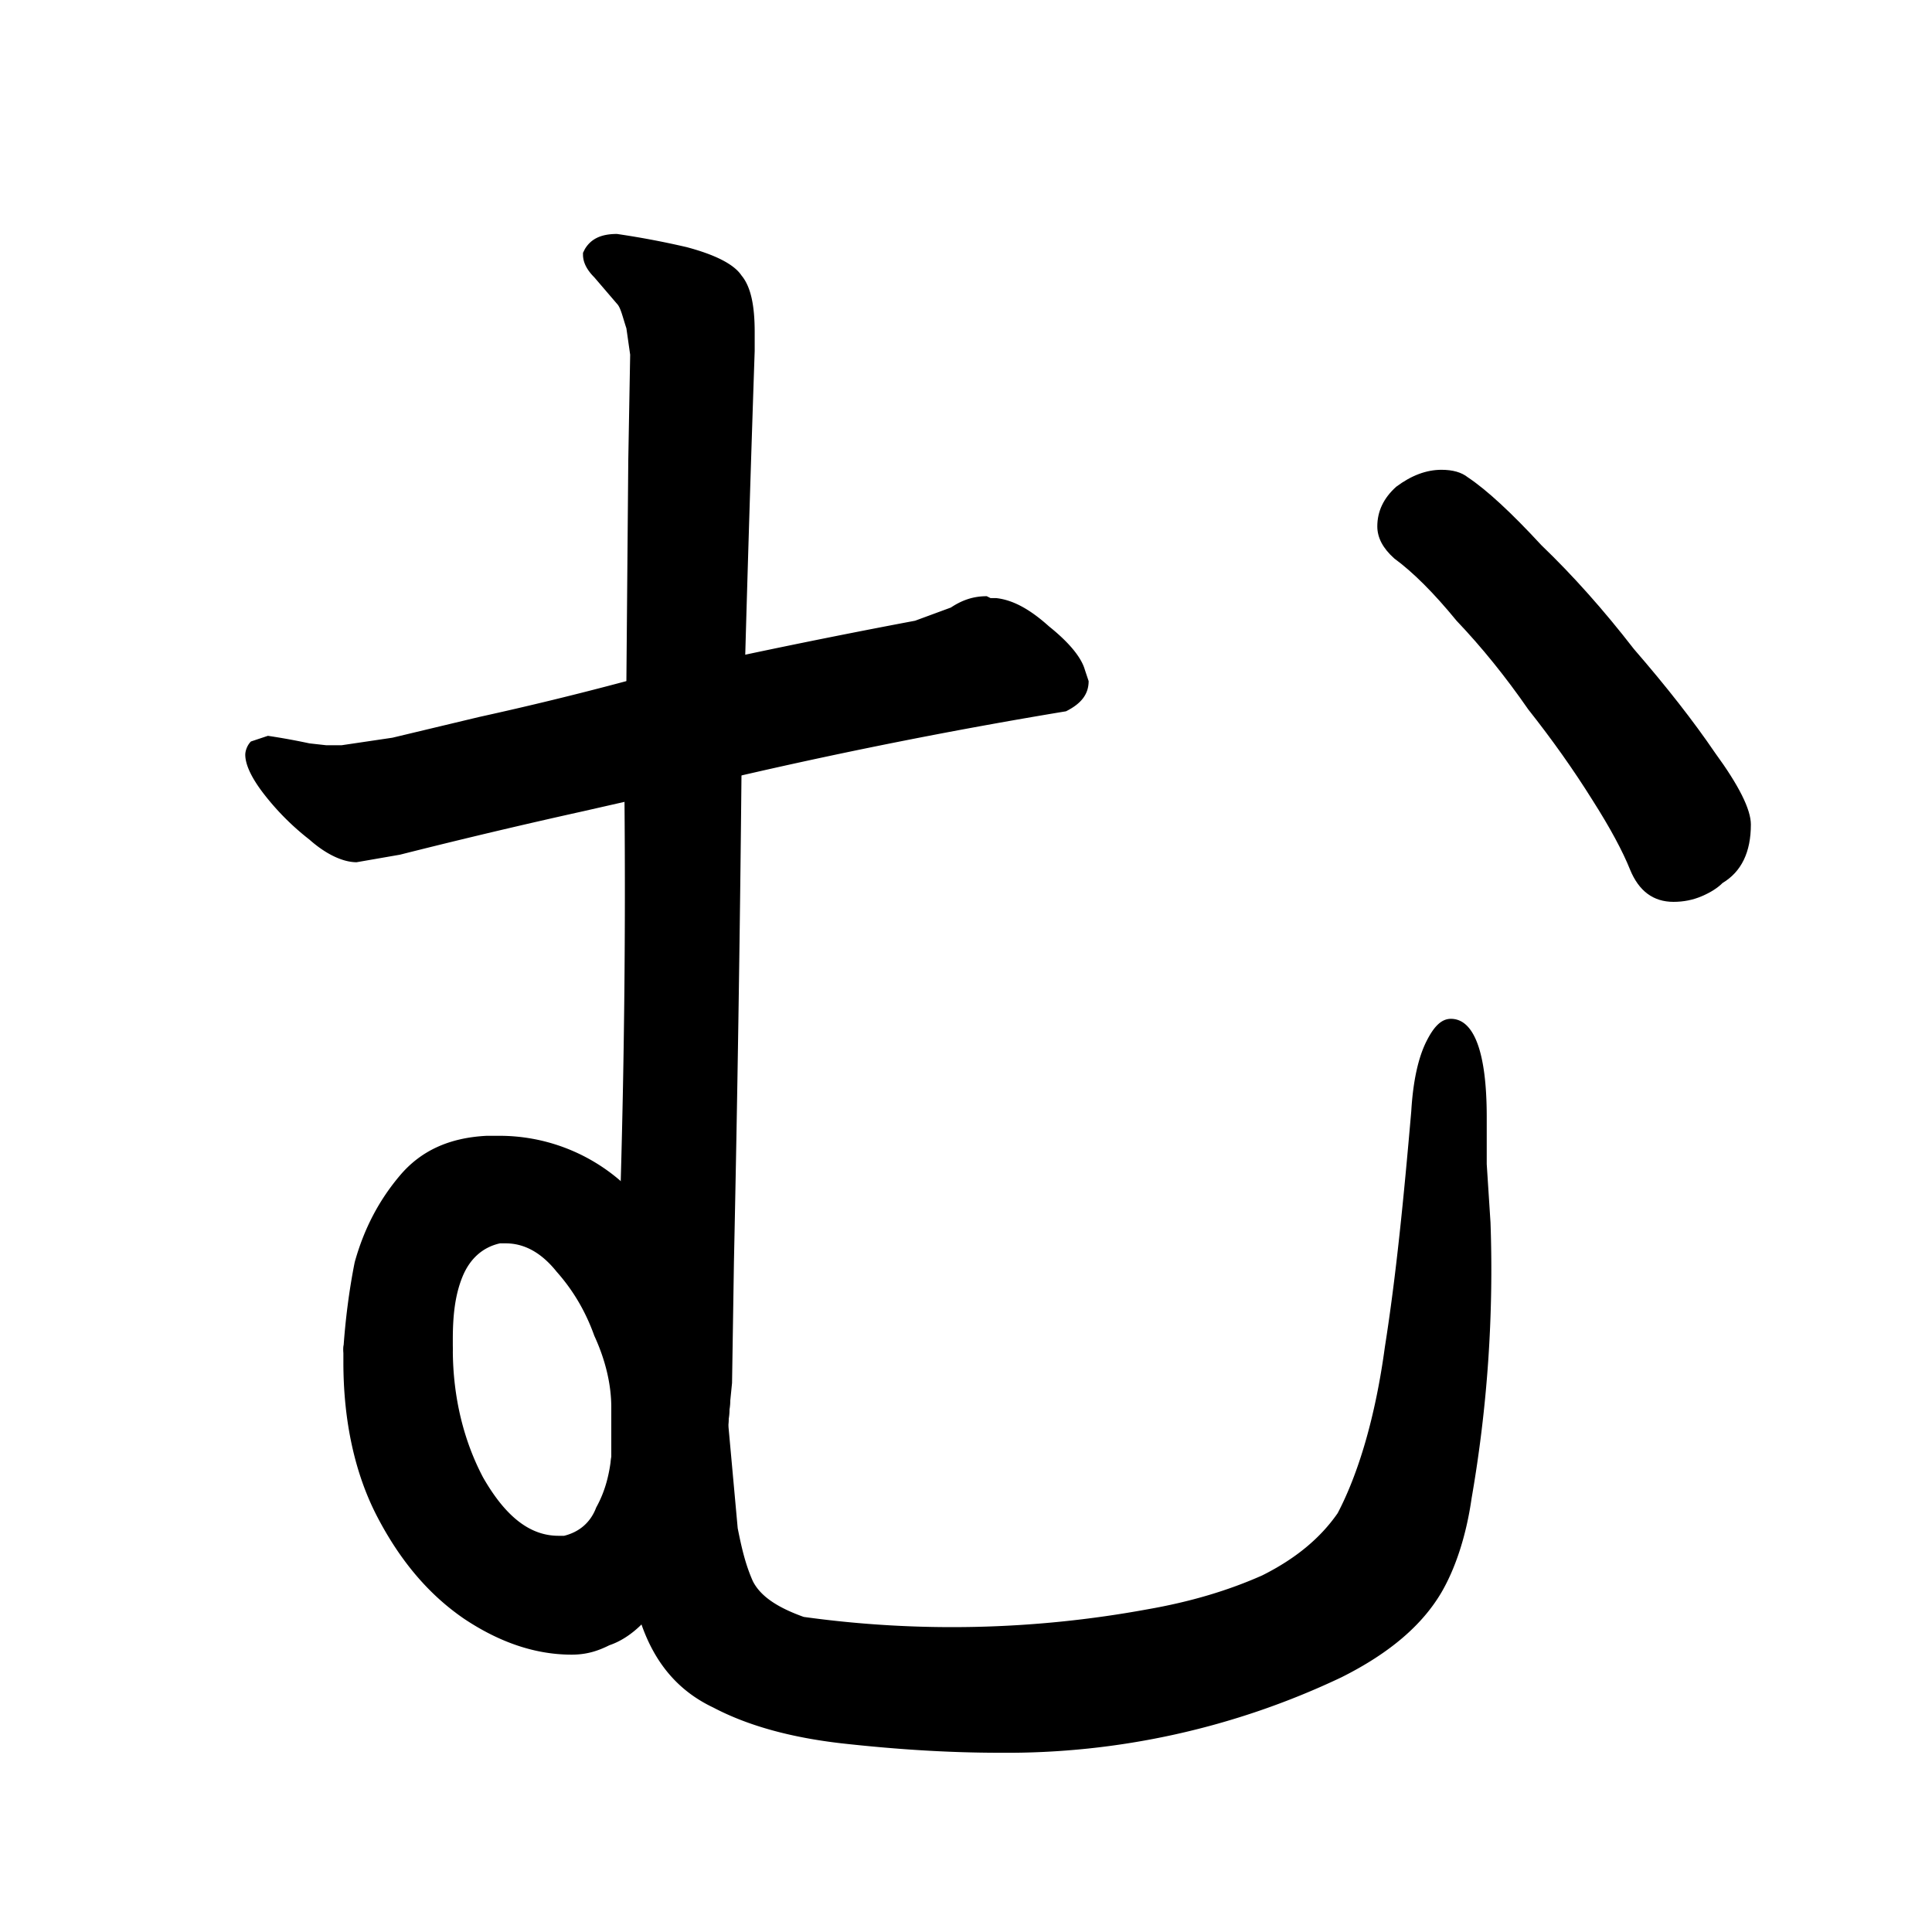 <svg xmlns="http://www.w3.org/2000/svg" version="2" viewBox="0 0 1024 1024" data-strokesvg="む">
  <defs>
    <clipPath id="3080e">
      <use href="#3080a"/>
    </clipPath>
    <clipPath id="3080f">
      <use href="#3080b"/>
    </clipPath>
    <clipPath id="3080g">
      <use href="#3080c"/>
    </clipPath>
    <clipPath id="3080h">
      <use href="#3080d"/>
    </clipPath>
  </defs>
  <g>
    <path id="3080a" d="M332 361a1769 1769 0 0 1-78 19l-46 11-27 4h-8l-9-1a357 357 0 0 0-22-4l-9 3c-2 2-3 5-3 7 0 5 3 12 10 21s15 17 24 24c9 8 18 12 25 12l23-4a3384 3384 0 0 1 97-23l22-5 62-14a2807 2807 0 0 1 172-34c8-4 12-9 12-16l-2-6c-2-7-9-15-19-23-10-9-19-14-28-15h-3l-2-1c-7 0-13 2-19 6l-19 7a4050 4050 0 0 0-90 18z"/>
    <g>
      <path id="3080b" d="M327 124c-9 0-14 3-17 8l-1 2v1c0 4 2 8 6 12l12 14c2 2 3 7 5 13l2 14-1 56-1 117-1 64a5434 5434 0 0 1-2 201l-5 120v26c-1 9-3 18-8 27-3 8-9 13-17 15h-3c-15 0-28-10-40-31-10-19-16-42-16-68 0-14-58-19-58 0v7c0 31 6 59 18 82s27 41 46 54c18 12 37 19 57 19 8 0 14-2 20-5 6-2 12-6 17-11 22-23 41-49 46-106l1-12 1-10 1-64a22066 22066 0 0 0 4-258l2-64a27117 27117 0 0 1 5-161v-10c0-14-2-24-7-30-4-6-14-11-29-15a448 448 0 0 0-37-7z"/>
      <path id="3080c" d="M769 540c-5 0-9 4-13 12s-7 20-8 37c-4 46-8 87-14 125-5 37-14 67-25 88-9 13-22 24-40 33-18 8-38 14-61 18a573 573 0 0 1-182 4c-14-5-23-11-27-19-4-9-6-18-8-28l-5-55 1-12c0-1 1-63-58-117a98 98 0 0 0-64-24h-7c-20 1-35 8-46 21s-19 28-24 46c-3 15-5 31-6 46 0 19 58 15 58 0v-5c0-12 1-23 5-33s11-16 20-18h3c10 0 19 5 27 15 8 9 15 20 20 34 6 13 9 26 9 38v26c-2 32 6 61 16 89 7 20 19 35 38 44 19 10 42 16 68 19 27 3 55 5 84 5a413 413 0 0 0 181-40c26-13 43-28 53-45 7-12 13-29 16-50a707 707 0 0 0 10-146l-2-31v-25c0-35-7-52-19-52z"/>
    </g>
    <path id="3080d" d="M913 468q15-9 15-31 0-12-19-38-17-25-43-55-24-31-49-55-24-26-39-36-5-4-14-4-12 0-24 9-10 9-10 21 0 9 9 17 15 11 33 33 20 21 38 47 19 24 34 48 14 22 20 37 7 17 23 17 8 0 15-3t11-7z"/>
  </g>
  <g style="fill:none;stroke-width:128;stroke-linecap:round">
    <path style="--i:0" d="m55 458 464-99" clip-path="url(#3080e)"/>
    <g style="--i:1">
      <path d="m356 46 7 715s-21 81-85 79c-48-1-57-47-57-47s-27-171 64-152c162 34 7 221 127 239 121 18 306 37 330-98s26-186 26-186" clip-path="url(#3080f)"/>
      <path d="M867 1192 198 936s-67-49-42-108c19-44 65-35 65-35s-27-171 64-152c162 34 7 221 127 239 121 18 306 37 330-98s26-186 26-186" clip-path="url(#3080g)"/>
    </g>
    <path style="--i:2" d="m698 202 178 225" clip-path="url(#3080h)"/>
  </g>
</svg>
